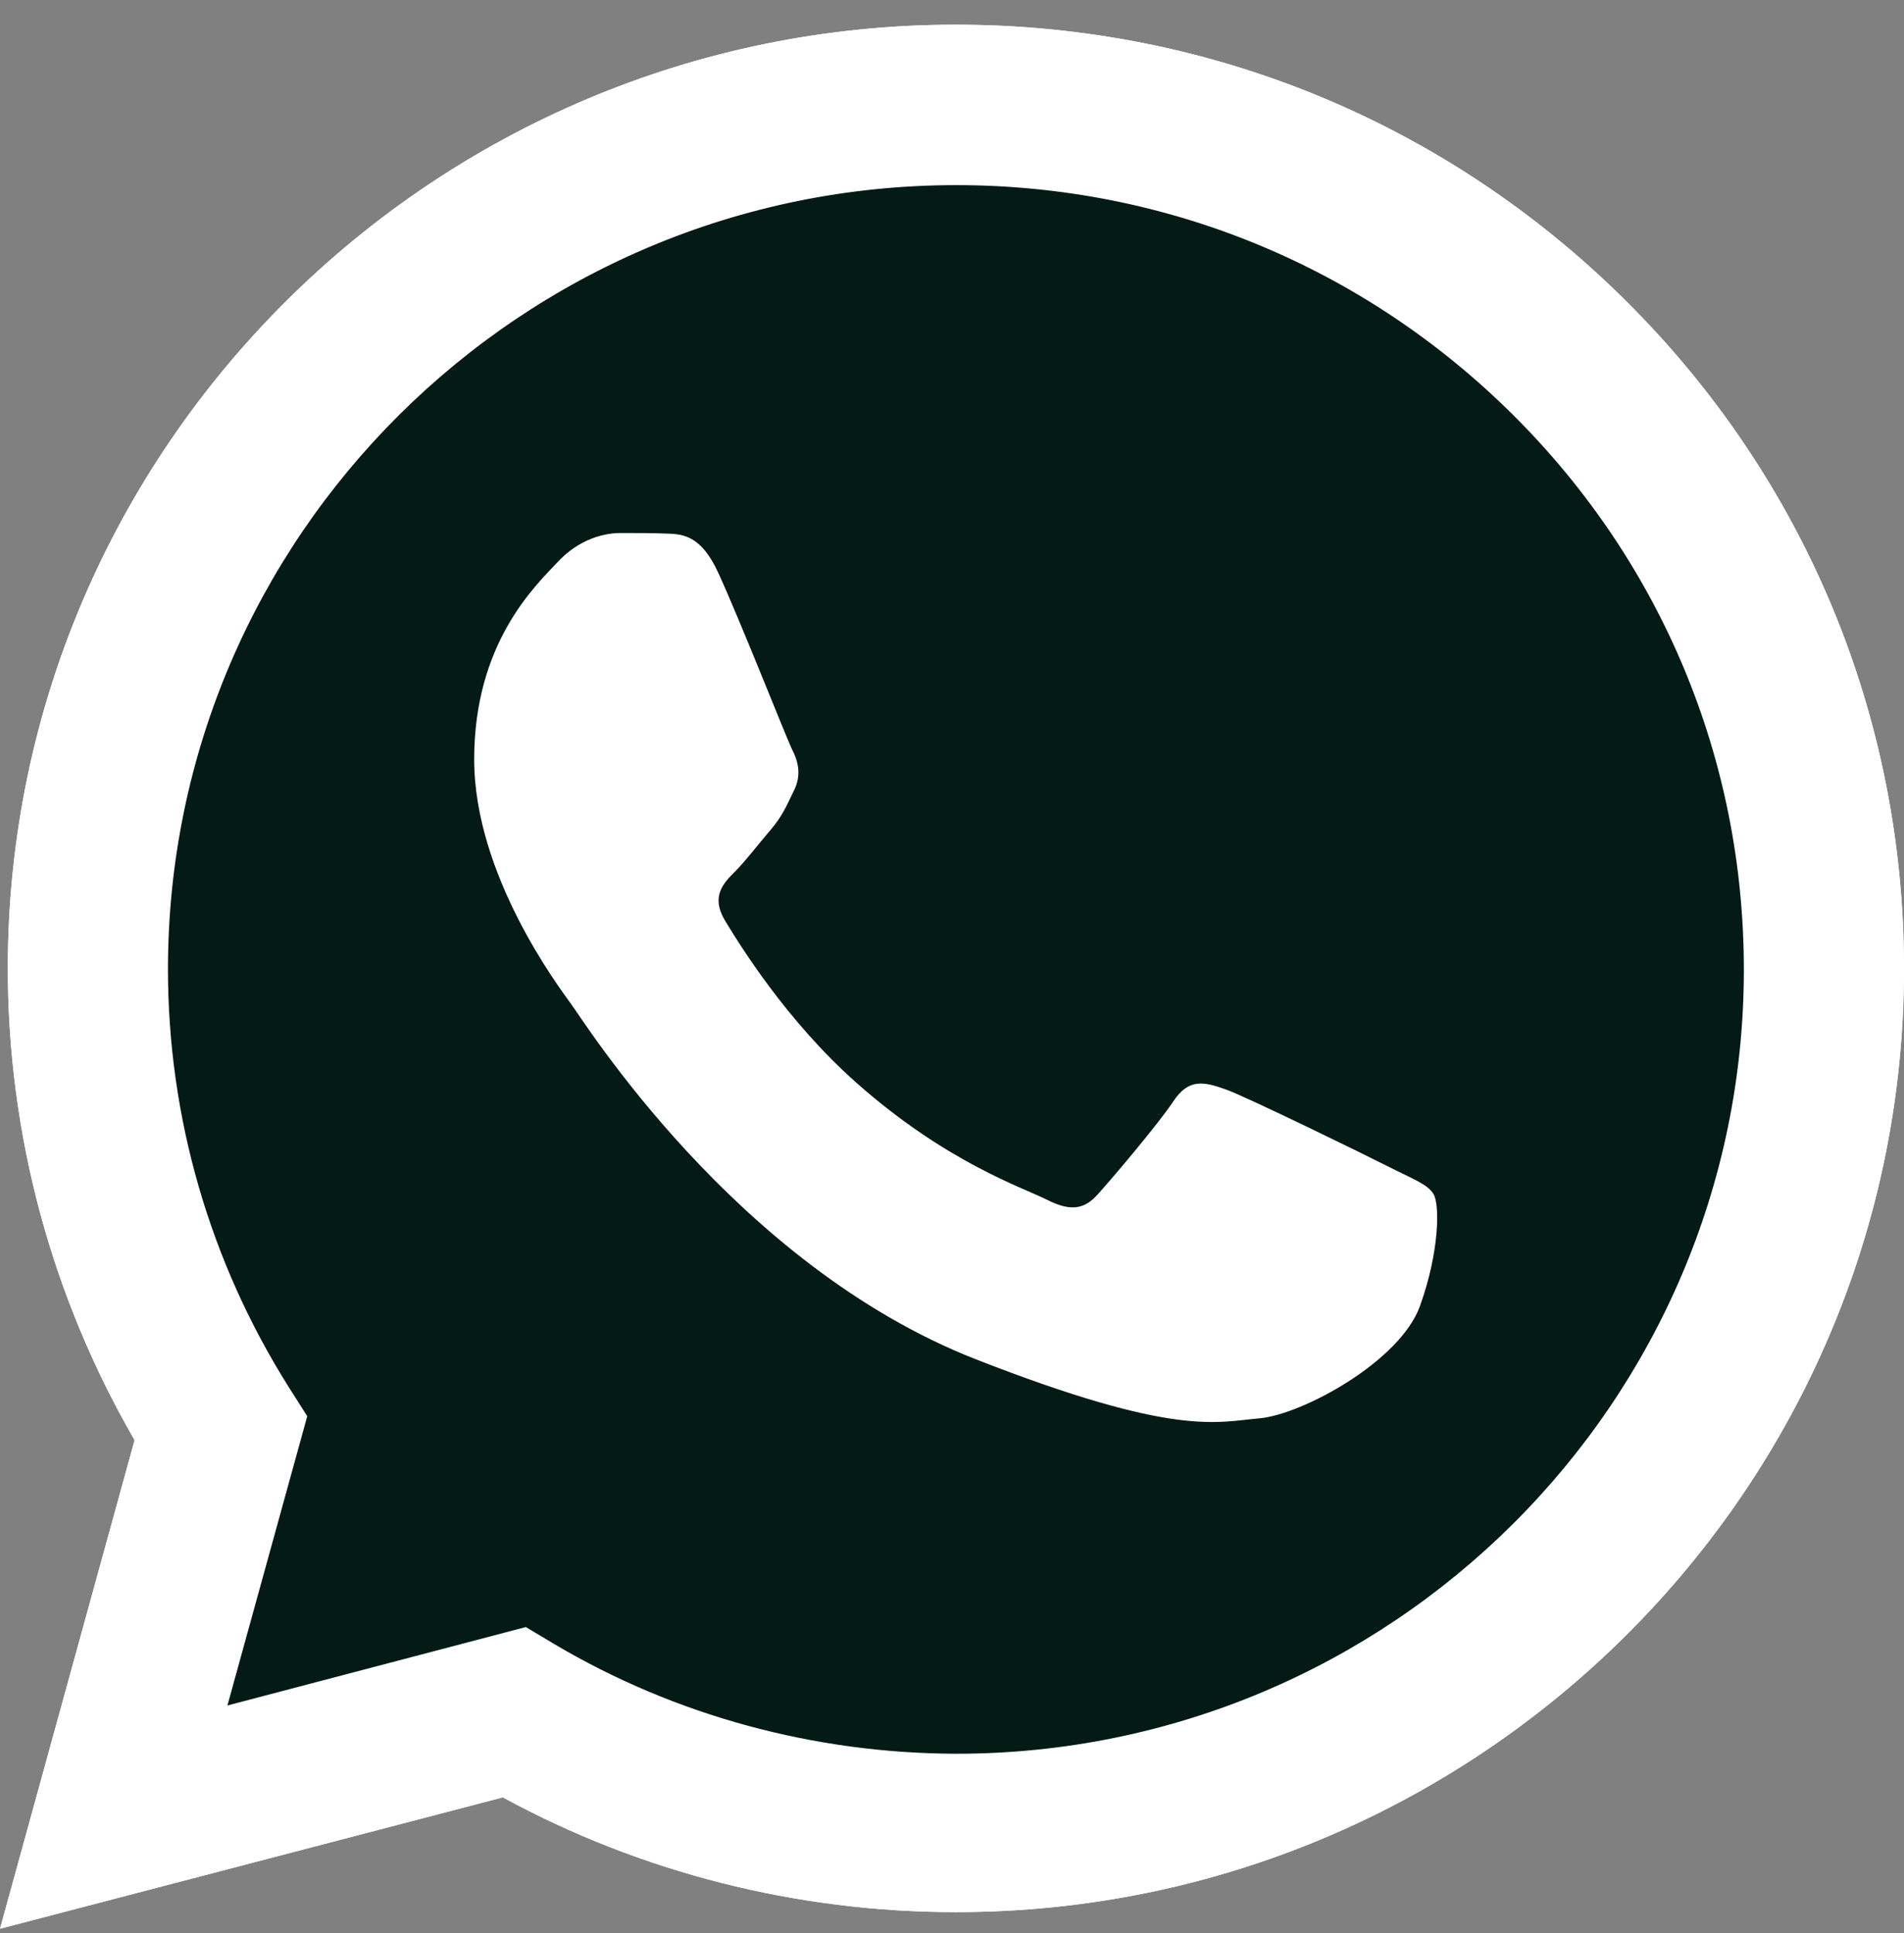 <svg width="65" height="66" viewBox="0 0 65 66" fill="none" xmlns="http://www.w3.org/2000/svg">
<rect x="0" y="0" width="65" height="66" fill="#808080" stroke="none"/>
<path d="M-7.62939e-06 65.843L4.595 49.163C1.763 44.27 0.267 38.74 0.267 33.05C0.267 15.289 14.799 0.843 32.625 0.843C41.279 0.843 49.4 4.193 55.526 10.29C61.634 16.37 65 24.471 65 33.068C65 50.829 50.468 65.275 32.642 65.275H32.625C27.211 65.275 21.886 63.928 17.167 61.358L-7.62939e-06 65.843ZM17.951 55.544L18.93 56.129C23.062 58.575 27.799 59.851 32.625 59.869H32.642C47.477 59.869 59.533 47.869 59.533 33.103C59.533 25.942 56.737 19.224 51.662 14.172C46.586 9.12 39.837 6.32 32.642 6.32C17.808 6.32 5.734 18.32 5.734 33.086C5.734 38.137 7.159 43.065 9.848 47.337L10.489 48.347L7.764 58.221L17.951 55.544Z" fill="white"/>
<path d="M1.122 64.726L5.556 48.613C2.814 43.898 1.389 38.545 1.389 33.068C1.389 15.927 15.404 1.977 32.625 1.977C40.977 1.977 48.83 5.221 54.725 11.088C60.619 16.973 63.878 24.772 63.86 33.086C63.86 50.226 49.845 64.176 32.625 64.176H32.607C27.371 64.176 22.242 62.865 17.684 60.401L1.122 64.726Z" fill="#031A15"/>
<path d="M-7.62939e-06 65.843L4.595 49.163C1.763 44.27 0.267 38.74 0.267 33.05C0.267 15.289 14.799 0.843 32.625 0.843C41.279 0.843 49.4 4.193 55.526 10.29C61.634 16.37 65 24.471 65 33.068C65 50.829 50.468 65.275 32.642 65.275H32.625C27.211 65.275 21.886 63.928 17.167 61.358L-7.62939e-06 65.843ZM17.951 55.544L18.93 56.129C23.062 58.575 27.799 59.851 32.625 59.869H32.642C47.477 59.869 59.533 47.869 59.533 33.103C59.533 25.942 56.737 19.224 51.662 14.172C46.586 9.12 39.837 6.32 32.642 6.32C17.808 6.32 5.734 18.32 5.734 33.086C5.734 38.137 7.159 43.065 9.848 47.337L10.489 48.347L7.764 58.221L17.951 55.544Z" fill="url(#paint0_linear_4_3)"/>
<path d="M24.54 19.596C23.934 18.249 23.293 18.231 22.723 18.214C22.26 18.196 21.708 18.196 21.174 18.196C20.64 18.196 19.767 18.391 19.019 19.206C18.271 20.004 16.188 21.954 16.188 25.924C16.188 29.877 19.09 33.706 19.482 34.255C19.892 34.787 25.074 43.171 33.301 46.398C40.14 49.074 41.529 48.542 43.007 48.418C44.485 48.276 47.797 46.468 48.474 44.589C49.151 42.711 49.151 41.097 48.937 40.761C48.741 40.424 48.189 40.229 47.388 39.821C46.586 39.413 42.597 37.464 41.867 37.198C41.119 36.932 40.585 36.79 40.051 37.605C39.516 38.403 37.967 40.229 37.486 40.761C37.023 41.292 36.542 41.363 35.741 40.956C34.94 40.548 32.322 39.697 29.241 36.967C26.837 34.84 25.216 32.199 24.736 31.401C24.273 30.604 24.682 30.161 25.092 29.753C25.448 29.398 25.893 28.814 26.303 28.335C26.712 27.856 26.837 27.537 27.104 26.988C27.371 26.456 27.247 25.977 27.033 25.57C26.837 25.162 25.27 21.192 24.54 19.596Z" fill="white"/>
<defs>
<linearGradient id="paint0_linear_4_3" x1="32.5" y1="65.843" x2="32.5" y2="0.843" gradientUnits="userSpaceOnUse">
<stop stop-color="white"/>
<stop offset="1" stop-color="white"/>
</linearGradient>
</defs>
</svg>
